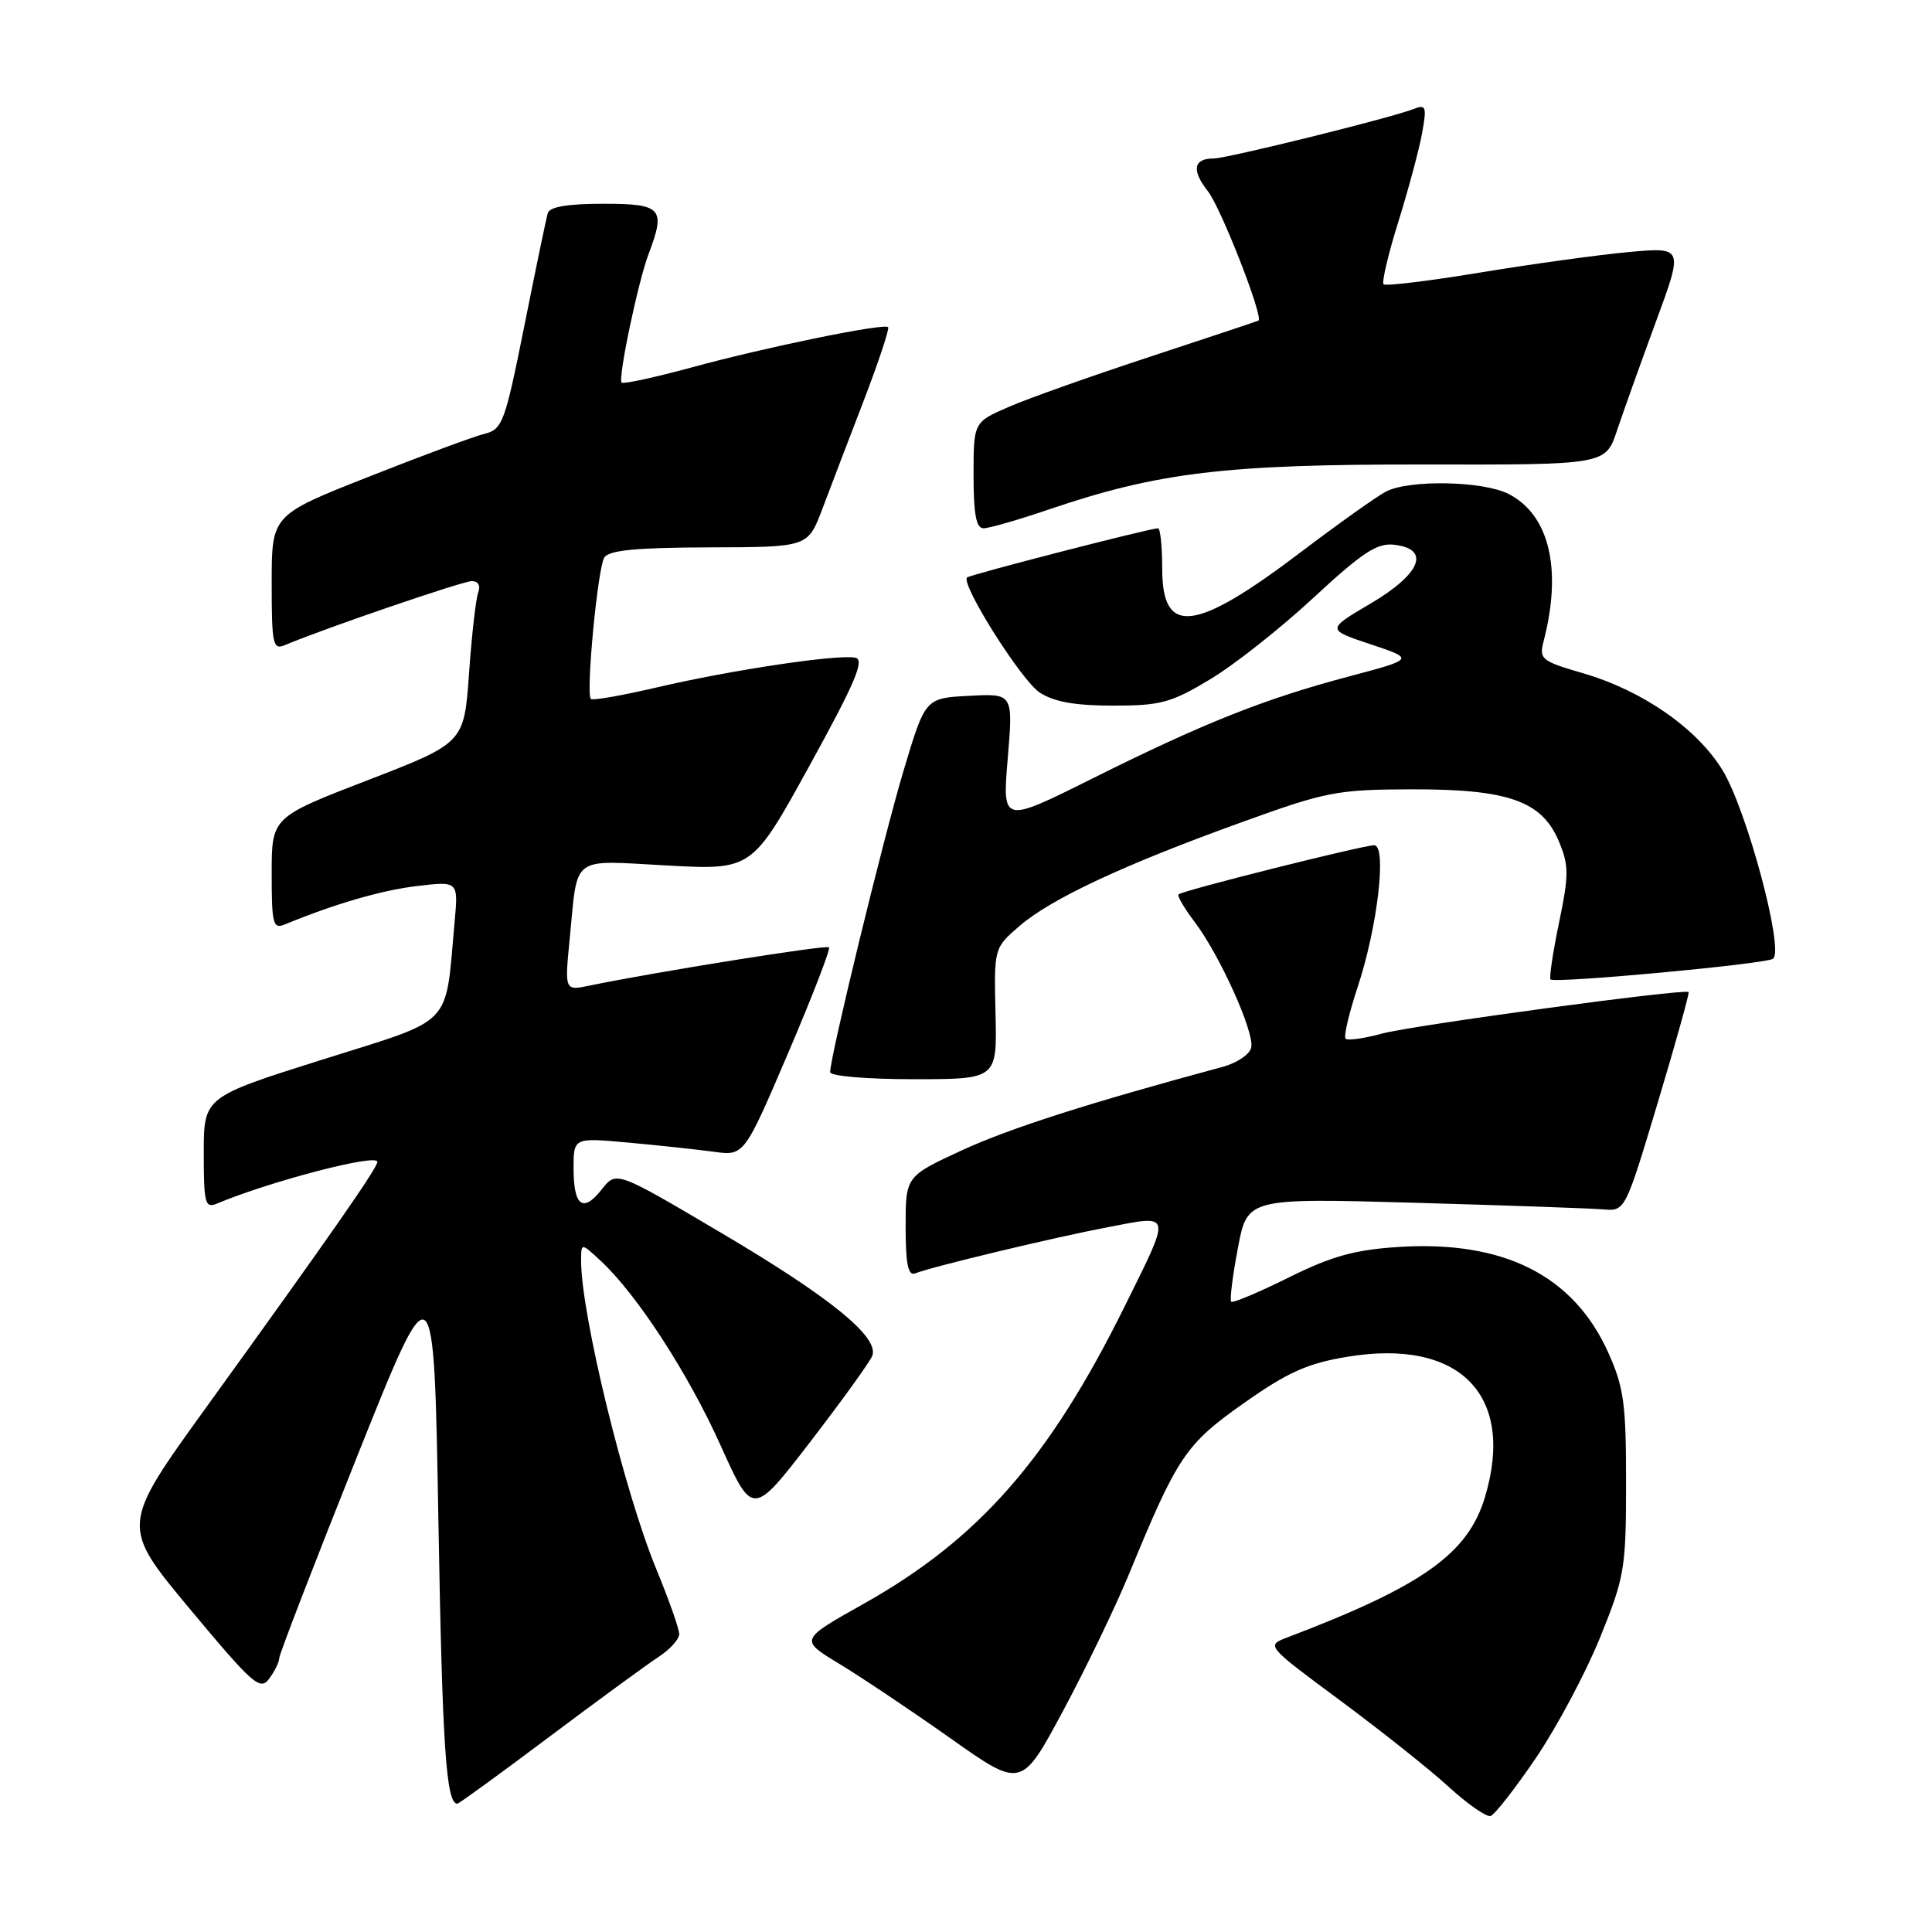 <?xml version="1.0" encoding="UTF-8" standalone="no"?>
<!DOCTYPE svg PUBLIC "-//W3C//DTD SVG 1.1//EN" "http://www.w3.org/Graphics/SVG/1.1/DTD/svg11.dtd" >
<svg xmlns="http://www.w3.org/2000/svg" xmlns:xlink="http://www.w3.org/1999/xlink" version="1.1" viewBox="0 0 256 256">
 <g >
 <path fill="currentColor"
d=" M 203.53 232.92 C 206.29 228.84 210.11 221.68 212.01 217.00 C 215.27 208.95 215.46 207.86 215.46 196.50 C 215.47 186.02 215.17 183.83 213.11 179.24 C 208.51 169.00 199.26 164.34 185.31 165.23 C 179.50 165.60 176.46 166.45 170.75 169.28 C 166.78 171.25 163.36 172.69 163.14 172.48 C 162.93 172.26 163.32 169.09 164.02 165.42 C 165.27 158.75 165.27 158.75 187.39 159.37 C 199.55 159.72 210.81 160.11 212.42 160.25 C 215.34 160.50 215.34 160.50 219.67 146.08 C 222.05 138.15 223.88 131.57 223.75 131.45 C 223.19 130.98 187.18 135.86 183.15 136.95 C 180.76 137.60 178.57 137.91 178.30 137.63 C 178.02 137.35 178.74 134.29 179.89 130.81 C 182.53 122.86 183.80 112.00 182.08 112.00 C 180.60 112.00 156.65 118.01 156.16 118.51 C 155.96 118.71 156.93 120.36 158.31 122.18 C 161.62 126.56 166.20 136.70 165.80 138.78 C 165.63 139.69 163.92 140.85 161.99 141.37 C 144.34 146.13 133.76 149.51 127.46 152.42 C 120.00 155.87 120.00 155.87 120.00 162.54 C 120.00 167.47 120.33 169.09 121.25 168.73 C 123.71 167.79 139.64 163.97 146.79 162.61 C 155.36 160.97 155.26 160.50 149.03 173.09 C 139.03 193.30 129.70 203.94 114.46 212.50 C 105.94 217.28 105.94 217.28 111.22 220.47 C 114.12 222.23 120.74 226.66 125.92 230.32 C 135.34 236.98 135.34 236.98 140.84 226.74 C 143.86 221.11 147.82 212.90 149.63 208.50 C 156.03 192.95 157.10 191.36 164.82 185.92 C 170.64 181.82 173.25 180.65 178.53 179.78 C 193.42 177.31 200.82 184.85 196.77 198.36 C 194.52 205.89 188.50 210.16 170.49 217.00 C 167.77 218.04 167.82 218.10 177.63 225.36 C 183.06 229.39 189.53 234.53 192.00 236.80 C 194.47 239.06 196.95 240.78 197.50 240.63 C 198.05 240.47 200.76 237.00 203.53 232.92 Z  M 72.74 230.17 C 79.21 225.32 85.74 220.54 87.25 219.56 C 88.76 218.57 90.00 217.21 90.00 216.52 C 90.00 215.84 88.63 211.96 86.96 207.91 C 82.73 197.64 77.00 174.17 77.00 167.08 C 77.00 164.65 77.00 164.65 79.61 167.08 C 84.40 171.53 91.19 181.98 95.48 191.52 C 99.73 200.96 99.73 200.96 107.38 191.03 C 111.58 185.57 115.27 180.45 115.58 179.65 C 116.53 177.19 110.02 171.89 95.51 163.33 C 81.67 155.15 81.67 155.15 79.75 157.58 C 77.25 160.77 76.00 159.84 76.00 154.81 C 76.00 150.74 76.00 150.74 83.25 151.40 C 87.24 151.76 92.32 152.31 94.55 152.61 C 98.60 153.17 98.60 153.17 104.43 139.54 C 107.63 132.05 110.07 125.74 109.85 125.52 C 109.50 125.17 86.86 128.79 78.15 130.59 C 74.81 131.29 74.81 131.29 75.49 124.39 C 76.59 113.16 75.48 113.99 88.38 114.68 C 99.65 115.29 99.65 115.29 107.30 101.39 C 113.32 90.45 114.60 87.43 113.35 87.15 C 111.09 86.66 97.00 88.76 87.10 91.07 C 82.48 92.15 78.52 92.85 78.29 92.62 C 77.61 91.94 79.19 75.30 80.07 73.88 C 80.68 72.91 84.26 72.56 93.96 72.53 C 107.04 72.50 107.04 72.50 108.94 67.50 C 109.98 64.75 112.45 58.27 114.44 53.11 C 116.42 47.94 117.88 43.55 117.68 43.35 C 117.13 42.80 101.51 45.99 91.63 48.69 C 86.76 50.01 82.59 50.92 82.37 50.70 C 81.85 50.18 84.55 37.32 85.94 33.66 C 88.24 27.60 87.71 27.00 79.97 27.00 C 75.20 27.00 72.82 27.40 72.58 28.25 C 72.38 28.94 70.98 35.65 69.48 43.17 C 66.89 56.07 66.59 56.89 64.15 57.50 C 62.73 57.85 55.81 60.42 48.78 63.20 C 36.00 68.25 36.00 68.25 36.00 77.23 C 36.00 85.40 36.16 86.15 37.75 85.48 C 42.99 83.27 61.31 77.00 62.52 77.00 C 63.36 77.00 63.71 77.60 63.37 78.48 C 63.06 79.29 62.51 84.11 62.15 89.20 C 61.50 98.44 61.50 98.44 48.75 103.37 C 36.00 108.29 36.00 108.29 36.00 115.75 C 36.00 122.47 36.18 123.14 37.75 122.49 C 44.40 119.75 50.61 117.95 55.29 117.40 C 60.73 116.76 60.73 116.76 60.24 122.13 C 58.95 136.32 60.38 134.83 42.73 140.40 C 27.00 145.36 27.00 145.36 27.00 152.79 C 27.00 159.47 27.17 160.14 28.75 159.48 C 35.88 156.50 50.00 152.82 50.00 153.95 C 50.00 154.77 43.83 163.63 27.24 186.60 C 15.99 202.19 15.99 202.19 25.17 213.21 C 33.54 223.25 34.48 224.07 35.68 222.42 C 36.41 221.43 37.00 220.21 37.00 219.72 C 37.00 219.22 41.61 207.27 47.25 193.16 C 57.50 167.50 57.50 167.50 58.09 201.50 C 58.61 231.44 59.11 239.00 60.60 239.00 C 60.81 239.00 66.27 235.03 72.74 230.17 Z  M 131.91 134.30 C 131.71 125.61 131.71 125.61 135.10 122.69 C 139.33 119.06 148.92 114.58 164.50 108.96 C 175.74 104.89 177.16 104.62 187.00 104.59 C 199.88 104.56 204.32 106.13 206.57 111.51 C 207.89 114.68 207.90 115.91 206.58 122.26 C 205.76 126.20 205.26 129.59 205.45 129.78 C 206.00 130.33 233.78 127.76 234.92 127.05 C 236.49 126.08 231.46 107.28 228.23 102.03 C 224.82 96.49 217.63 91.50 209.77 89.21 C 204.26 87.61 203.92 87.34 204.53 85.00 C 207.01 75.44 205.32 68.25 199.91 65.46 C 196.58 63.73 186.79 63.53 183.68 65.12 C 182.48 65.73 177.40 69.35 172.38 73.15 C 158.35 83.79 154.00 84.32 154.00 75.39 C 154.00 72.43 153.75 70.00 153.44 70.00 C 152.38 70.00 128.51 76.15 128.14 76.52 C 127.27 77.39 135.34 90.18 137.76 91.76 C 139.65 93.00 142.45 93.50 147.49 93.50 C 153.81 93.50 155.19 93.12 160.37 90.00 C 163.57 88.08 169.73 83.21 174.07 79.18 C 180.51 73.21 182.47 71.92 184.73 72.18 C 189.60 72.74 188.29 76.03 181.63 79.96 C 175.76 83.42 175.76 83.42 181.61 85.37 C 187.45 87.32 187.45 87.32 178.68 89.65 C 167.49 92.62 159.43 95.83 144.66 103.20 C 132.81 109.11 132.81 109.11 133.53 100.50 C 134.25 91.89 134.25 91.89 128.43 92.20 C 122.61 92.50 122.61 92.50 119.76 102.00 C 117.09 110.90 110.00 140.00 110.00 142.06 C 110.00 142.59 114.84 143.00 121.06 143.00 C 132.12 143.00 132.12 143.00 131.91 134.30 Z  M 139.00 67.50 C 153.44 62.59 162.45 61.51 188.62 61.55 C 212.75 61.59 212.75 61.59 214.26 57.05 C 215.10 54.55 217.42 48.05 219.42 42.62 C 223.06 32.74 223.06 32.74 215.78 33.40 C 211.78 33.77 202.94 34.99 196.15 36.11 C 189.37 37.23 183.59 37.93 183.33 37.67 C 183.07 37.40 183.95 33.66 185.30 29.34 C 186.64 25.03 188.06 19.75 188.44 17.62 C 189.07 14.13 188.95 13.80 187.32 14.44 C 184.25 15.64 162.61 20.99 160.81 21.00 C 158.13 21.00 157.86 22.56 160.06 25.35 C 161.80 27.57 167.46 42.07 166.75 42.48 C 166.61 42.56 160.20 44.70 152.50 47.23 C 144.80 49.76 136.36 52.75 133.75 53.88 C 129.00 55.93 129.00 55.93 129.00 62.96 C 129.00 68.14 129.35 70.00 130.32 70.00 C 131.05 70.00 134.96 68.88 139.00 67.50 Z "/>
</g>
</svg>